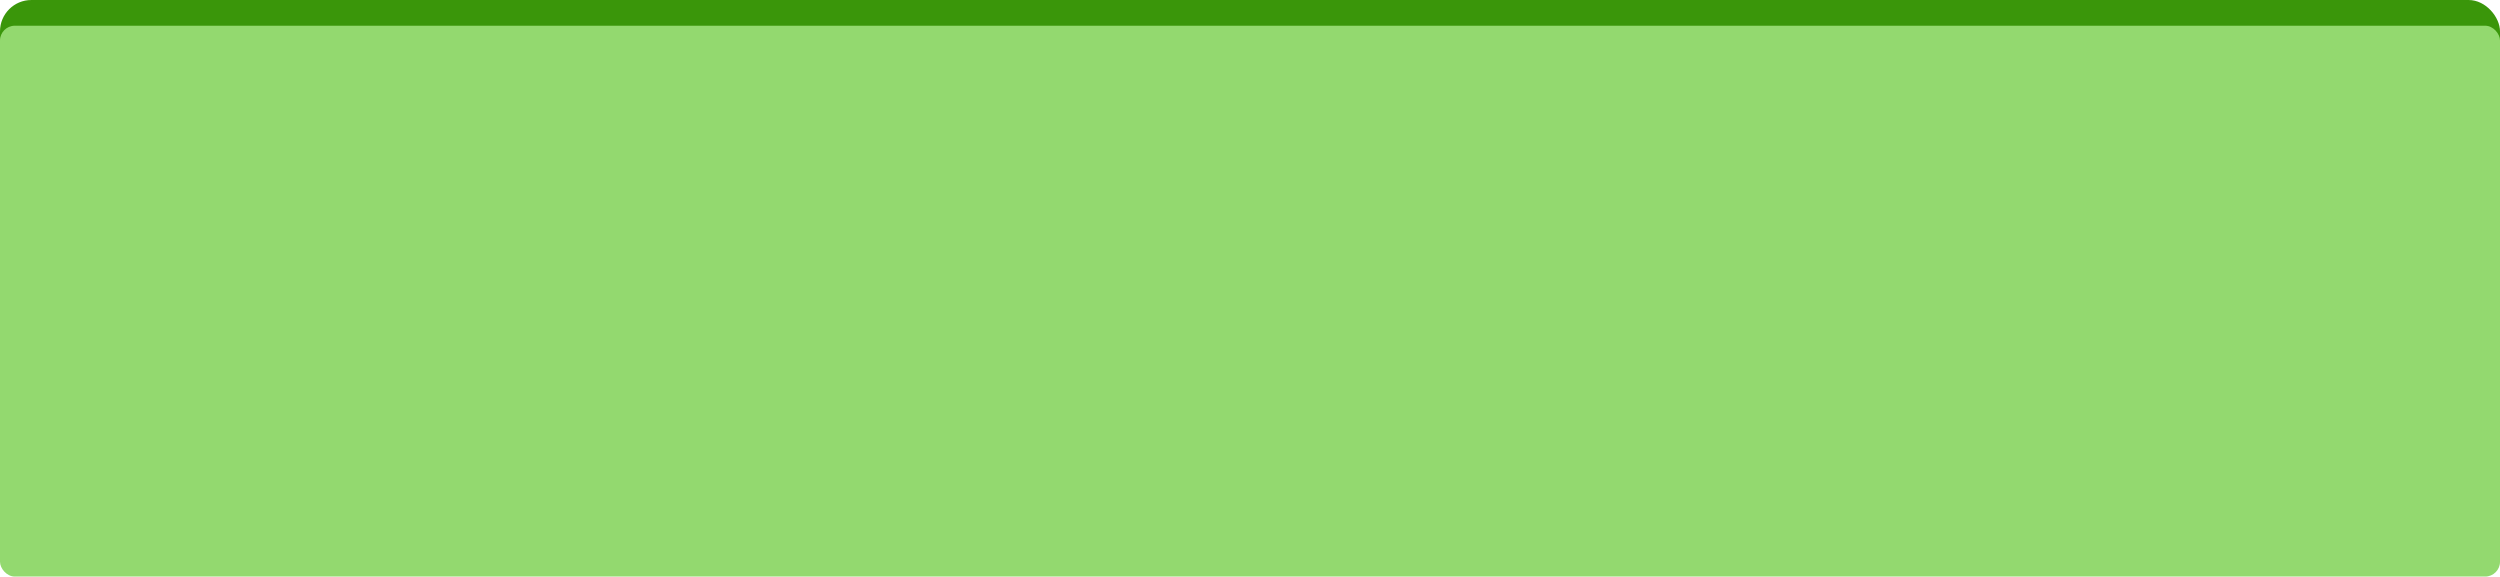 <?xml version="1.0" encoding="UTF-8" standalone="no"?>
<!-- Created with Inkscape (http://www.inkscape.org/) -->

<svg
   xmlns:dc="http://purl.org/dc/elements/1.1/"
   xmlns:cc="http://creativecommons.org/ns#"
   xmlns:rdf="http://www.w3.org/1999/02/22-rdf-syntax-ns#"
   xmlns:svg="http://www.w3.org/2000/svg"
   xmlns="http://www.w3.org/2000/svg"
   xmlns:sodipodi="http://sodipodi.sourceforge.net/DTD/sodipodi-0.dtd"
   xmlns:inkscape="http://www.inkscape.org/namespaces/inkscape"
   width="118.936mm"
   height="27.43mm"
   viewBox="0 0 421.429 97.191"
   id="svg47041"
   version="1.1"
   inkscape:version="0.91 r13725"
   sodipodi:docname="button_pressed.svg">
  <defs
     id="defs47043" />
  <sodipodi:namedview
     id="base"
     pagecolor="#ffffff"
     bordercolor="#666666"
     borderopacity="1.0"
     inkscape:pageopacity="0.0"
     inkscape:pageshadow="2"
     inkscape:zoom="0.7"
     inkscape:cx="300.31083"
     inkscape:cy="305.19373"
     inkscape:document-units="px"
     inkscape:current-layer="layer1"
     showgrid="false"
     fit-margin-top="0"
     fit-margin-left="0"
     fit-margin-right="0"
     fit-margin-bottom="0"
     inkscape:window-width="1920"
     inkscape:window-height="1043"
     inkscape:window-x="1920"
     inkscape:window-y="0"
     inkscape:window-maximized="1" />
  <g
     inkscape:label="Layer 1"
     inkscape:groupmode="layer"
     id="layer1"
     transform="translate(-120.714,-771.679)">
    <g
       id="g46916-2"
       transform="translate(-1146.592,1145.155)">
      <rect
         style="opacity:1;fill:#3a960a;fill-opacity:1;fill-rule:nonzero;stroke:none;stroke-width:2.184;stroke-linecap:round;stroke-linejoin:round;stroke-miterlimit:4;stroke-dasharray:none;stroke-dashoffset:0;stroke-opacity:1"
         id="rect8068-1-3-8-1"
         width="421.429"
         height="92.857"
         x="1267.306"
         y="-373.476"
         ry="5.288" />
      <rect
         style="opacity:1;fill:#93d96f;fill-opacity:1;fill-rule:nonzero;stroke:none;stroke-width:2.184;stroke-linecap:round;stroke-linejoin:round;stroke-miterlimit:4;stroke-dasharray:none;stroke-dashoffset:0;stroke-opacity:1"
         id="rect8068-1-38-9-7"
         width="421.429"
         height="92.857"
         x="1267.306"
         y="-369.142"
         ry="2.5" />
    </g>
  </g>
</svg>
